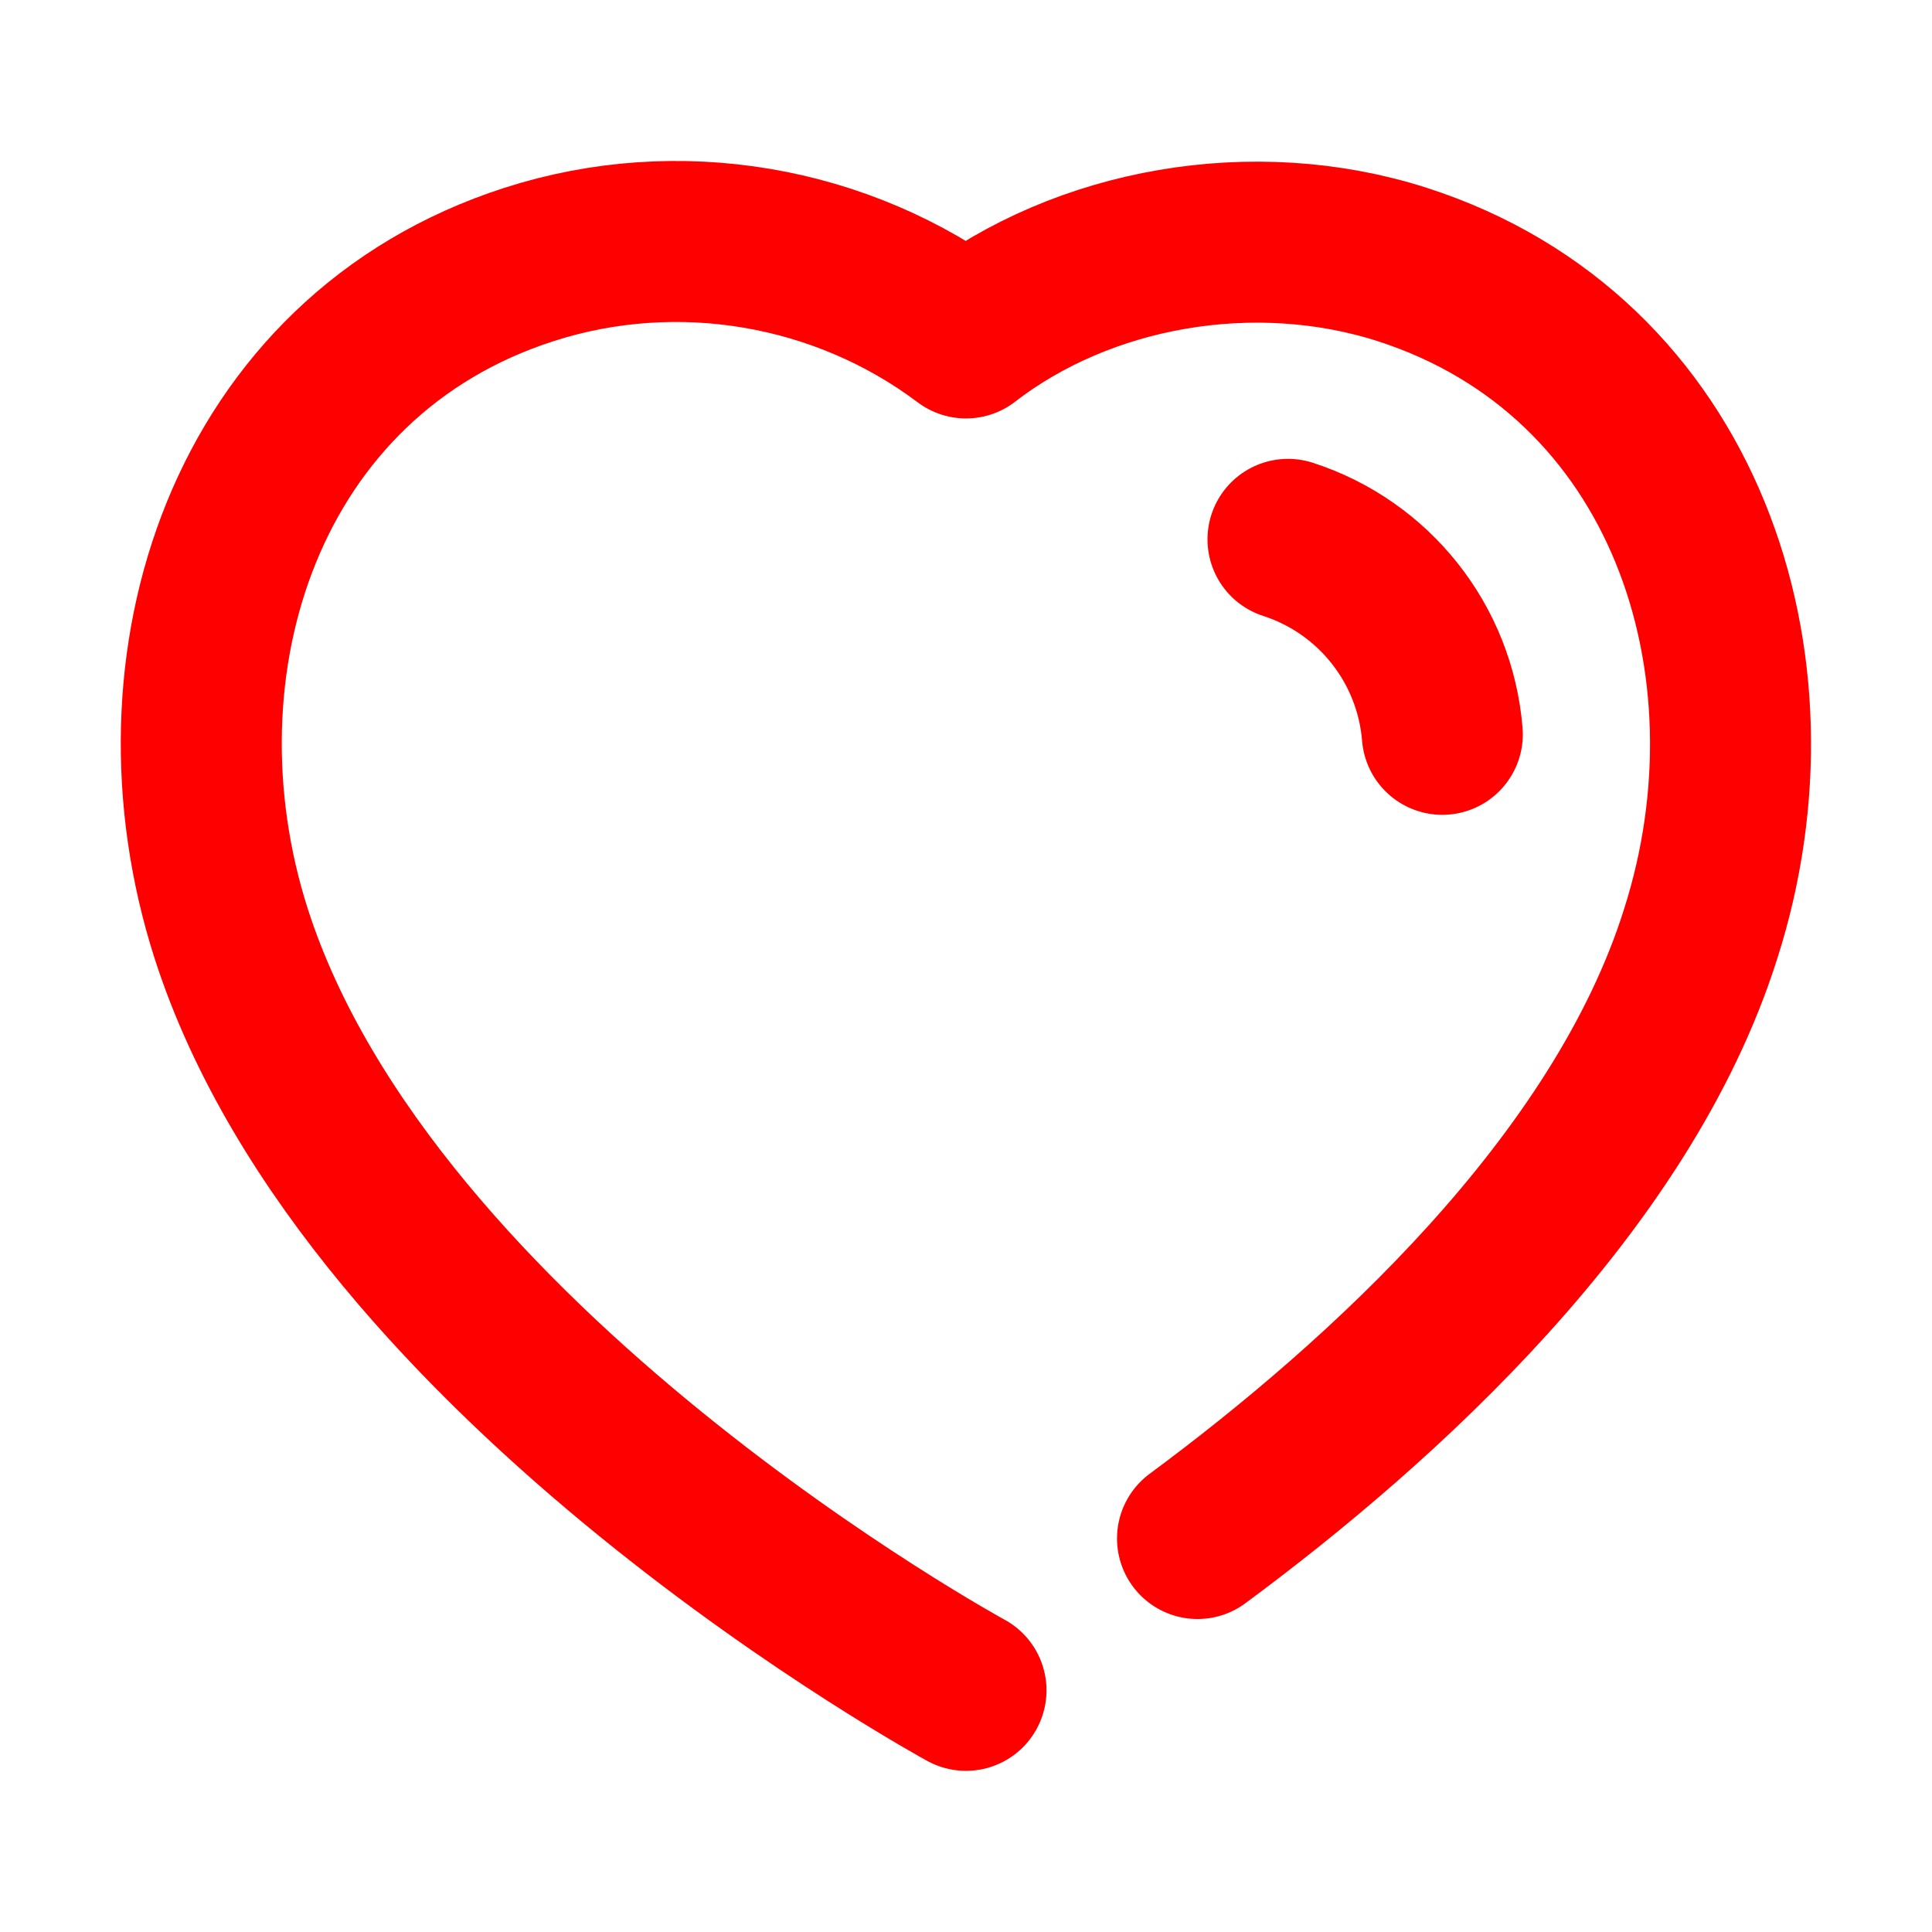 <svg width="24px"  height="24px"  viewBox="0 0 24 24" fill="none" xmlns="http://www.w3.org/2000/svg">
<path d="M12 20.998C12 20.998 4.598 16.97 2.872 11.598C1.799 8.248 3.053 4.419 6.57 3.286C8.42 2.689 10.462 3.041 12 4.198C13.455 3.073 15.572 2.693 17.42 3.286C20.937 4.419 22.199 8.248 21.127 11.598C20.146 14.718 17.167 17.417 14.876 19.112" stroke="#ff0000"  stroke-width="2"  stroke-linecap="round" stroke-linejoin="round"/>
<path d="M16 6.7C17.07 7.046 17.826 8.001 17.917 9.122" stroke="#ff0000"  stroke-width="2"  stroke-linecap="round" stroke-linejoin="round"/>
</svg>